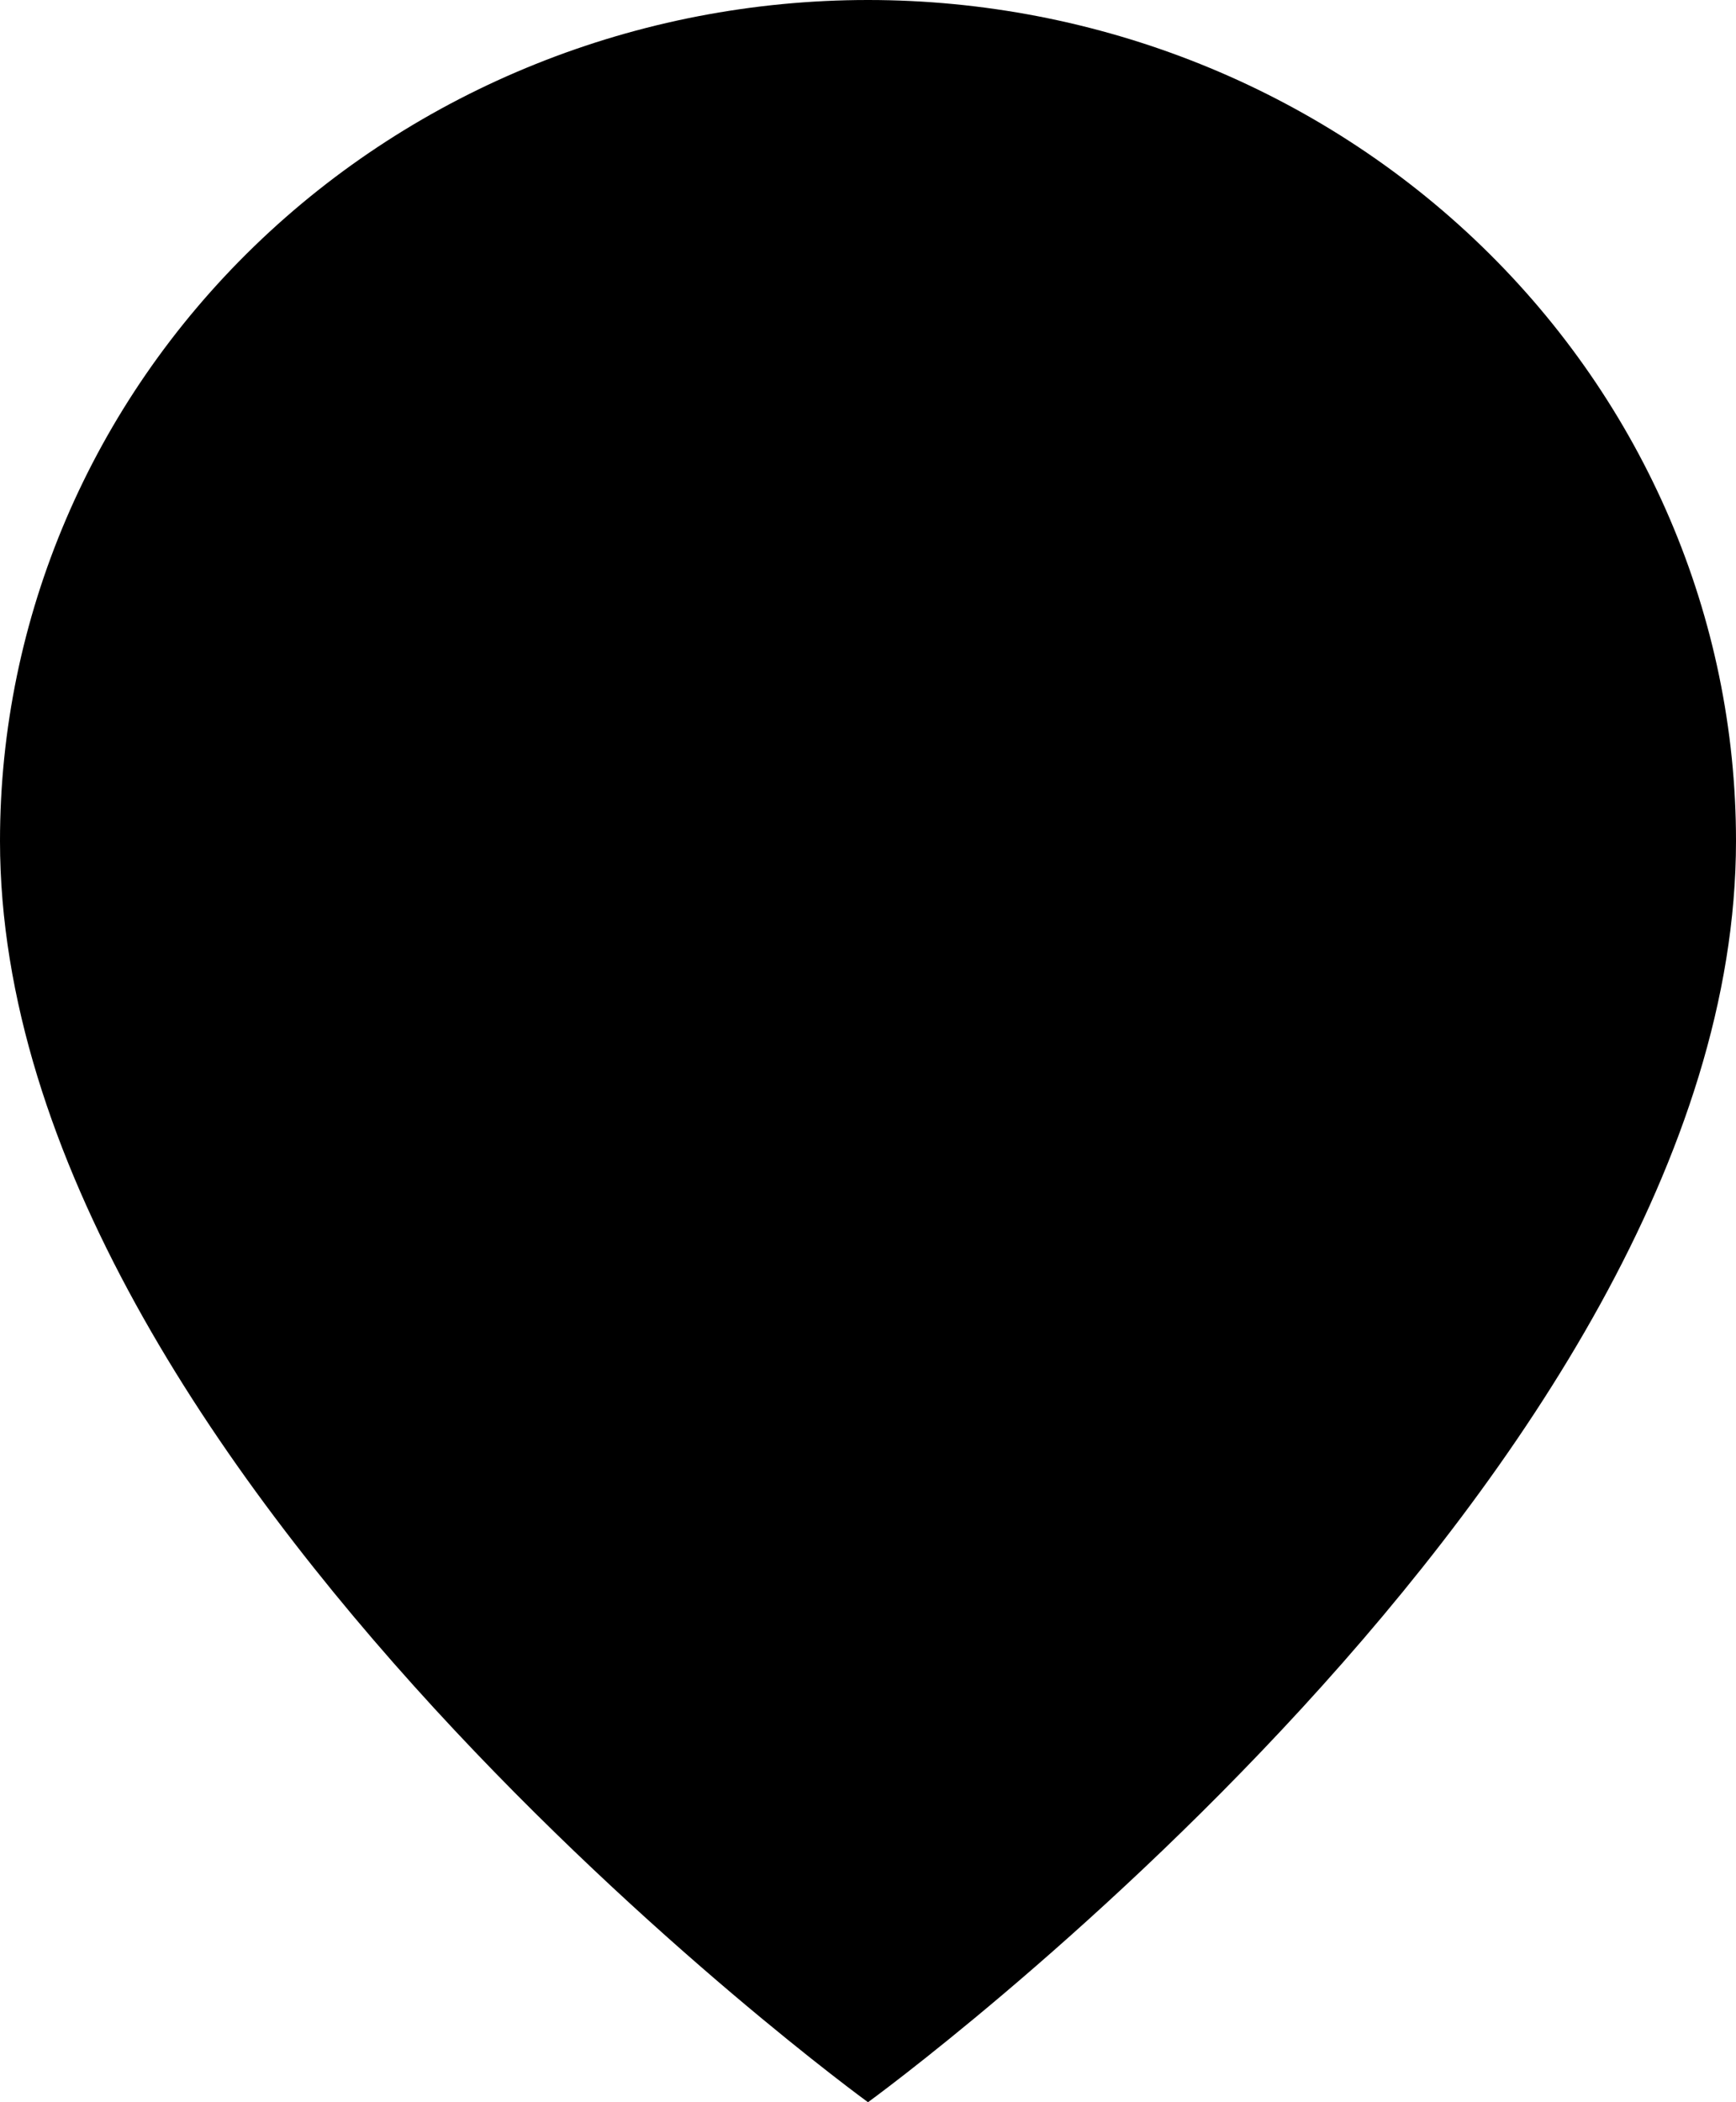 <svg width="19" height="23" viewBox="0 0 19 23" fill="none" xmlns="http://www.w3.org/2000/svg">
<path d="M19 9.2C19 16.1 9.5 23 9.5 23C9.5 23 0 16.1 0 9.2C0 6.76 1.001 4.42 2.782 2.695C4.564 0.969 6.98 0 9.5 0C12.02 0 14.436 0.969 16.218 2.695C17.999 4.42 19 6.76 19 9.2Z" fill="black"/>
</svg>
